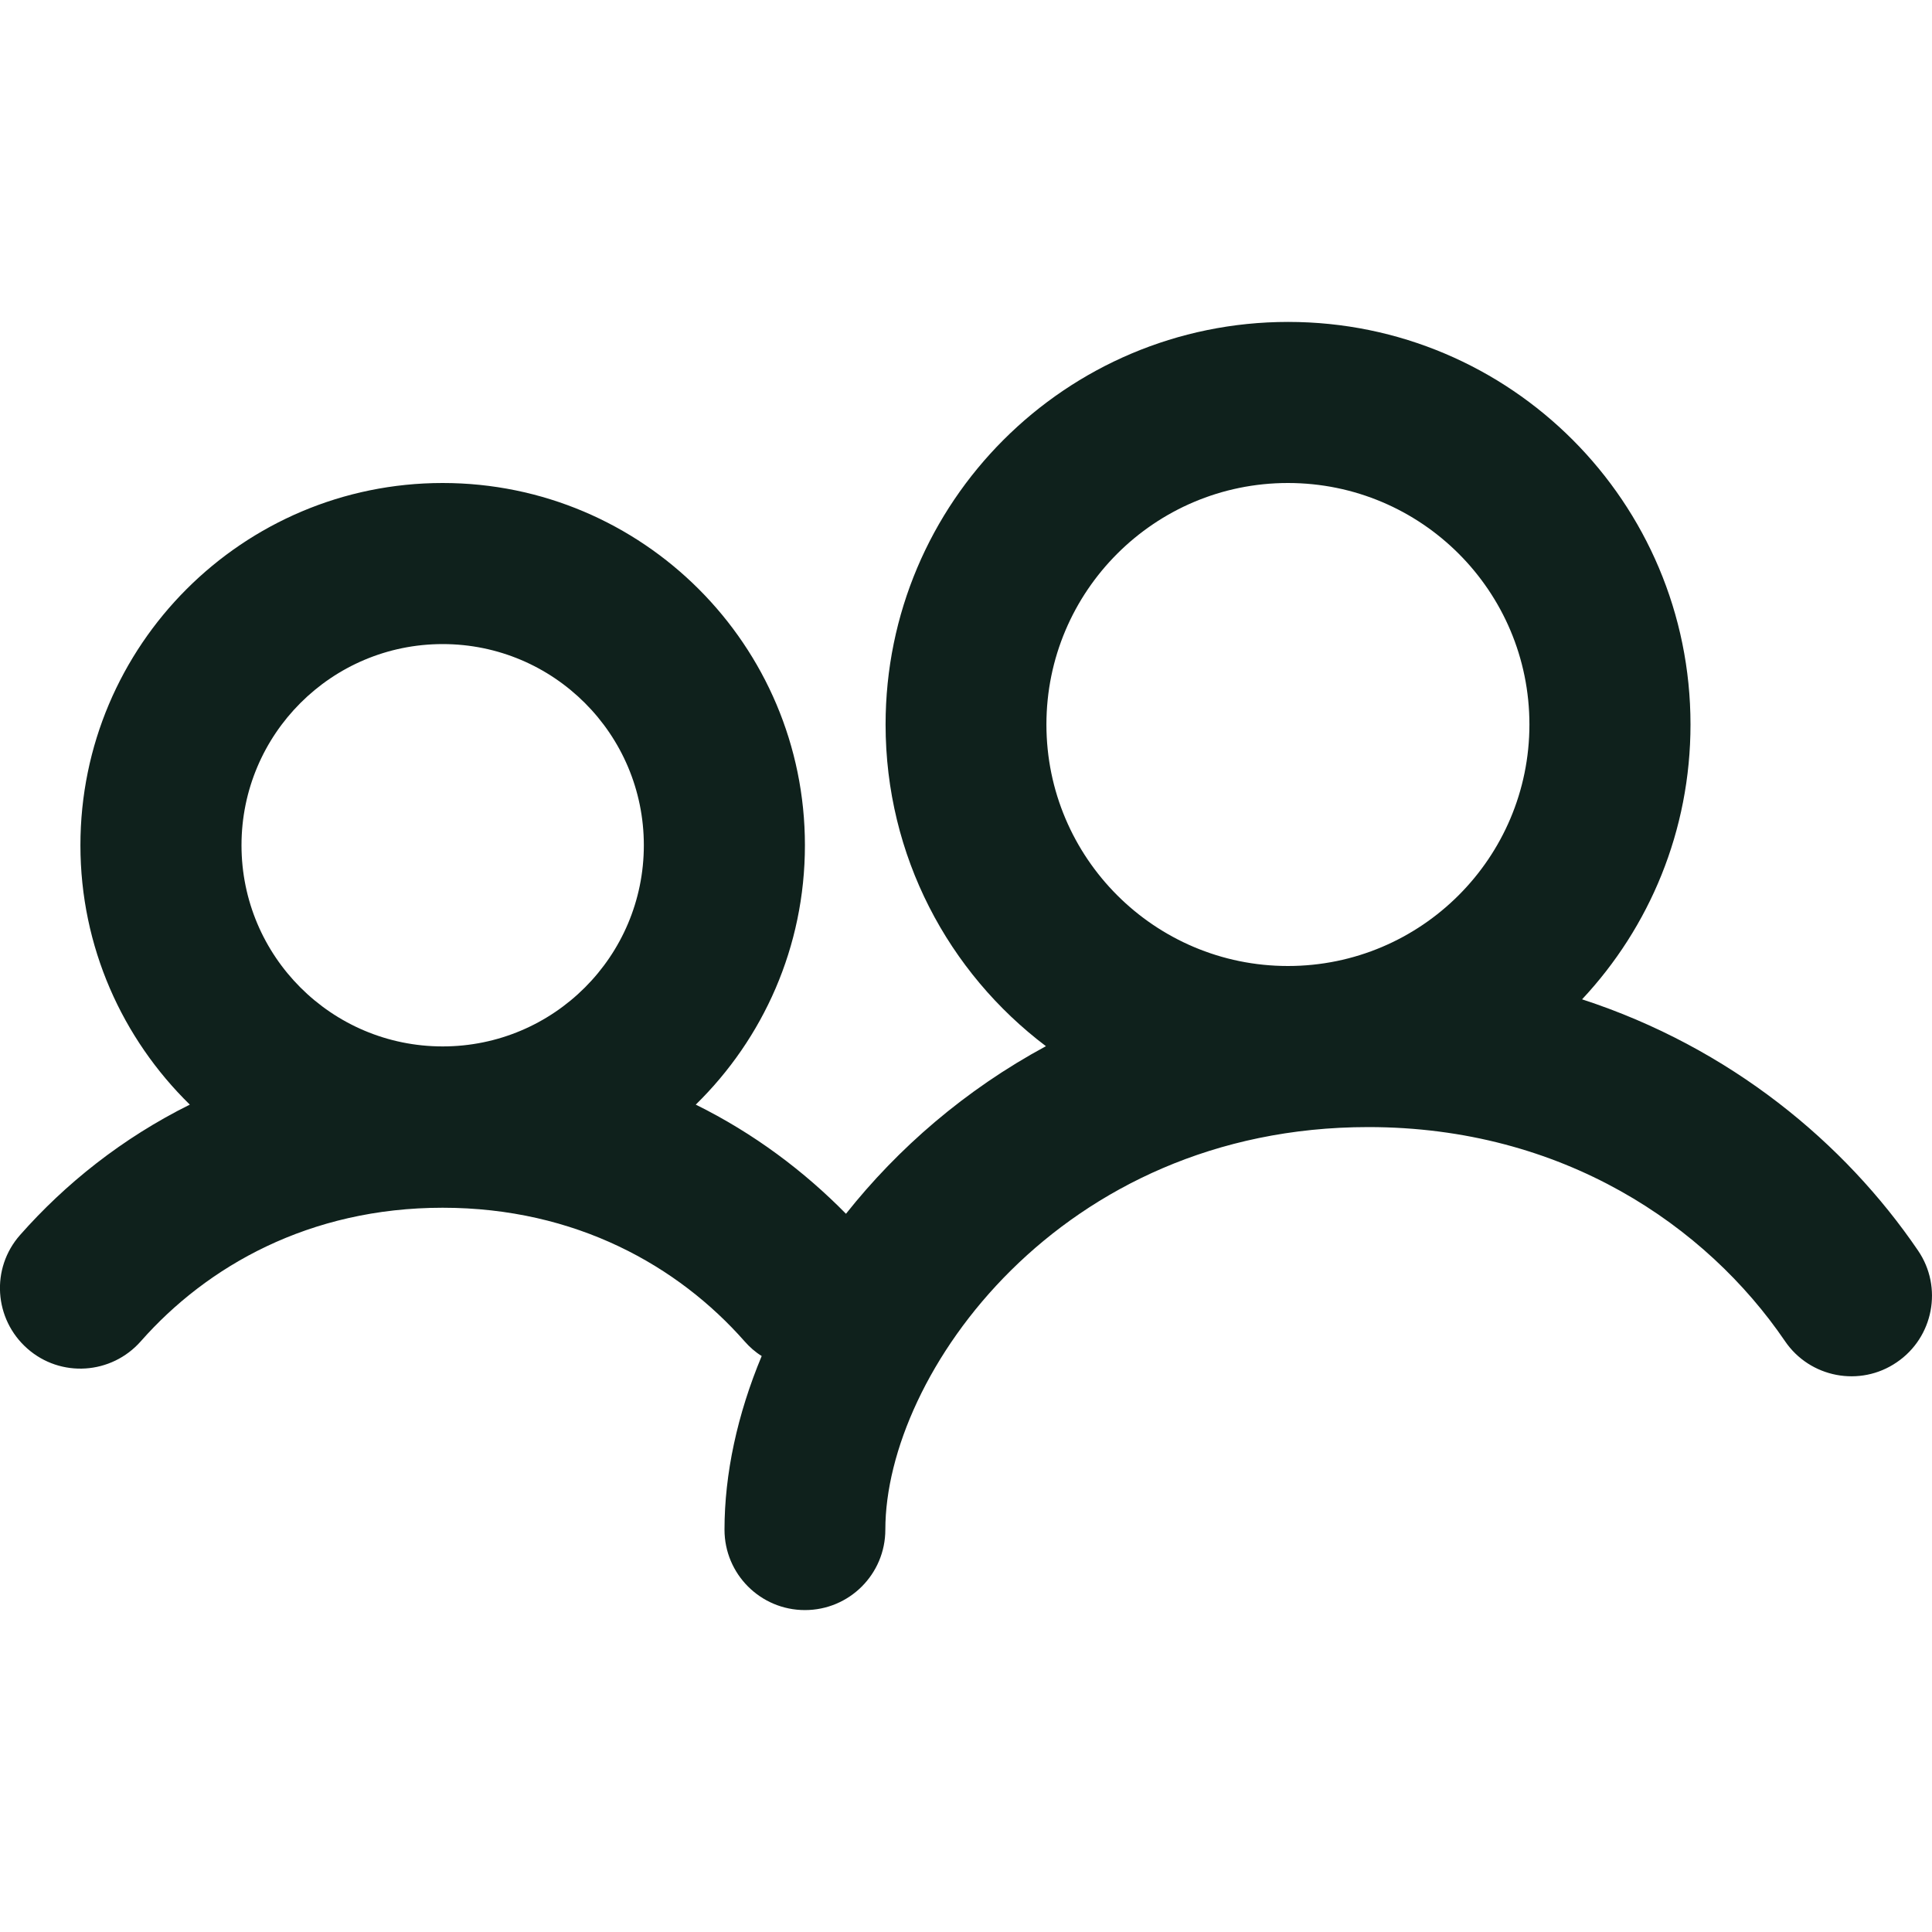 <?xml version="1.0" encoding="utf-8"?>
<!-- Generator: Adobe Illustrator 28.1.0, SVG Export Plug-In . SVG Version: 6.00 Build 0)  -->
<svg version="1.1" id="Layer_1" xmlns="http://www.w3.org/2000/svg" xmlns:xlink="http://www.w3.org/1999/xlink" x="0px" y="0px"
	 viewBox="0 0 800 800" style="enable-background:new 0 0 800 800;" xml:space="preserve">
<style type="text/css">
	.st0{fill-rule:evenodd;clip-rule:evenodd;fill:#0F211C;}
</style>
<path class="st0" d="M533.3,200c-55.2,0-100,44.8-100,100c0,55.2,44.8,100,100,100c55.2,0,100-44.8,100-100
	C633.3,244.8,588.6,200,533.3,200z M366.7,300c0-92,74.6-166.7,166.7-166.7S700,208,700,300c0,44-17,84-44.9,113.8
	c61.4,20,108.8,59.5,139.1,104c10.4,15.2,6.4,36-8.8,46.3c-15.2,10.4-36,6.4-46.3-8.8c-32.5-47.7-91.9-88.6-172.5-88.6
	c-127.8,0-200,102.5-200,166.7c0,18.4-14.9,33.3-33.3,33.3c-18.4,0-33.3-14.9-33.3-33.3c0-23.1,5.3-47.7,15.4-71.9
	c-2.6-1.6-5-3.7-7.1-6.1c-27.4-31.1-69.8-55.3-125-55.3s-97.6,24.2-125,55.3c-12.2,13.8-33.2,15.2-47,3c-13.8-12.2-15.2-33.2-3-47
	c18.7-21.2,42.3-40.1,70.3-54C50.7,430.1,33.3,392.1,33.3,350c0-82.8,67.2-150,150-150s150,67.2,150,150
	c0,42.1-17.3,80.1-45.2,107.4c24.1,11.9,44.9,27.6,62.2,45.2c21.5-27.1,49.3-51.3,82.8-69.4C392.7,402.7,366.7,354.4,366.7,300z
	 M100,350c0-46,37.3-83.3,83.3-83.3s83.3,37.3,83.3,83.3c0,46-37.3,83.3-83.3,83.3S100,396,100,350z"/>
</svg>
